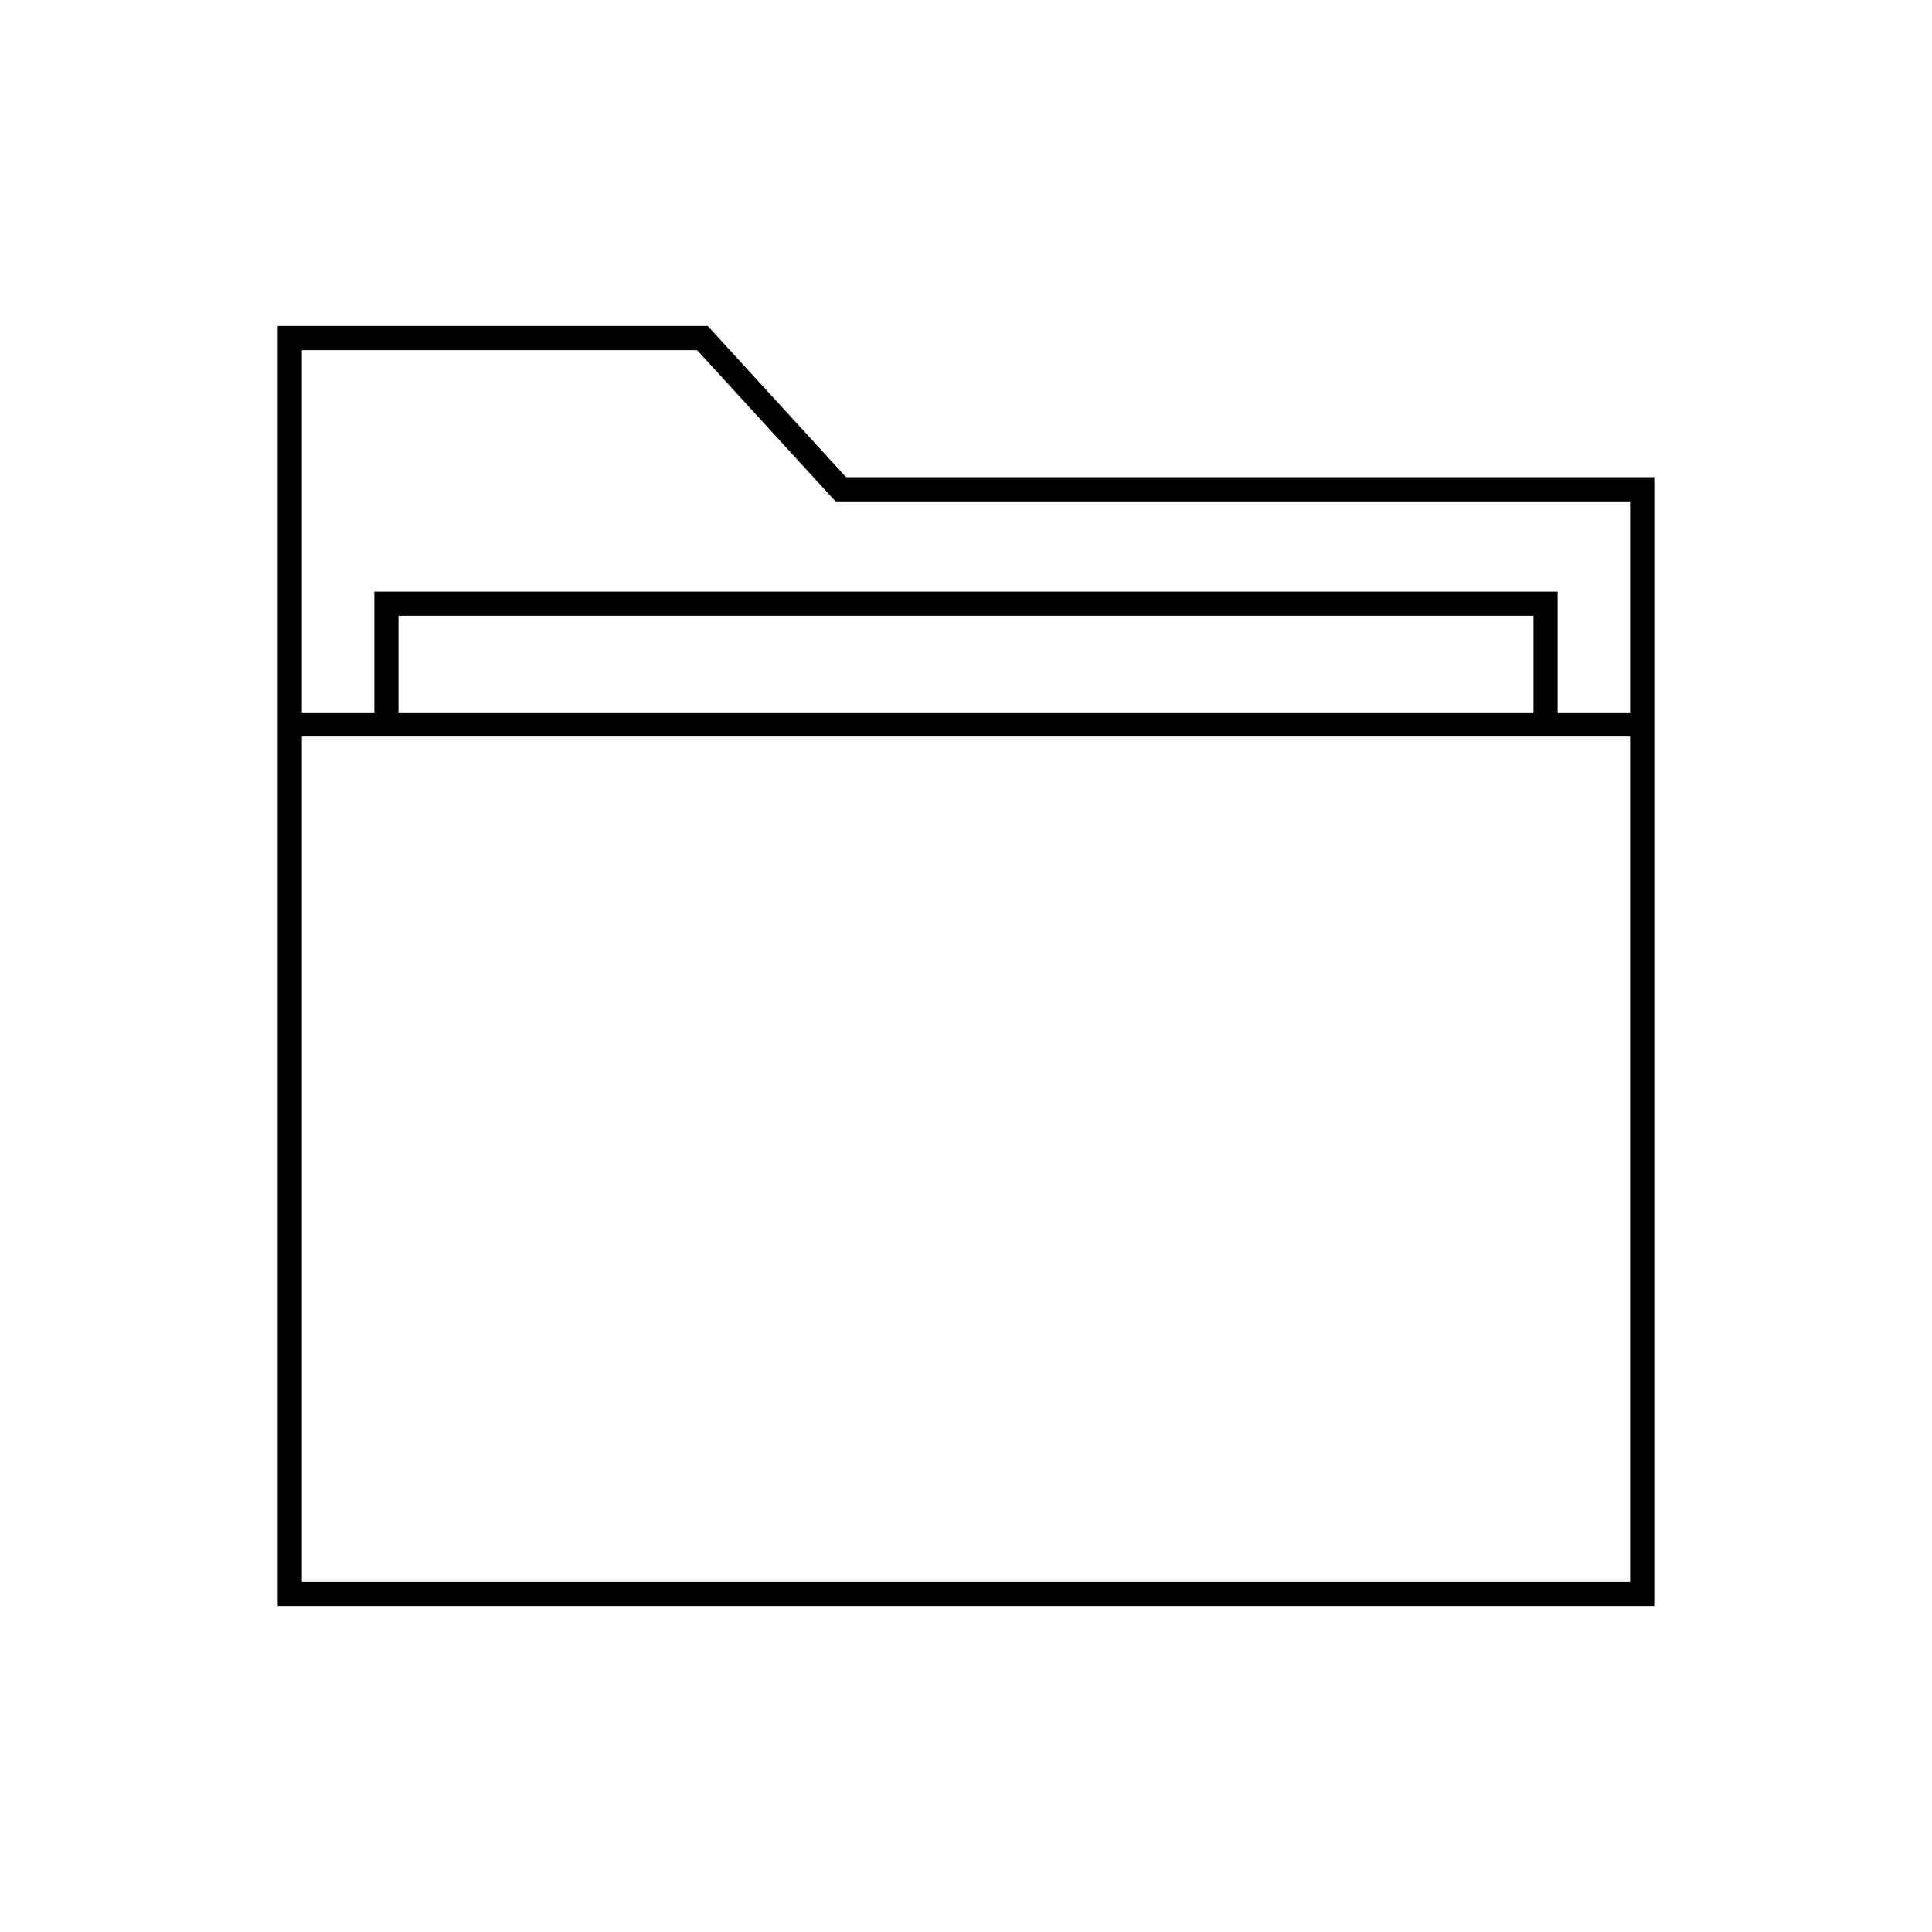 <svg viewBox="0 0 80 80" fill="none">
  <path d="M12 30H16M12 30H68M12 30V66H68V30M12 30V14H29.087L34.816 20.261H68V30M16 30V25H64V30M16 30H64M64 30H68" stroke="currentColor" stroke-linecap="square" />
</svg>